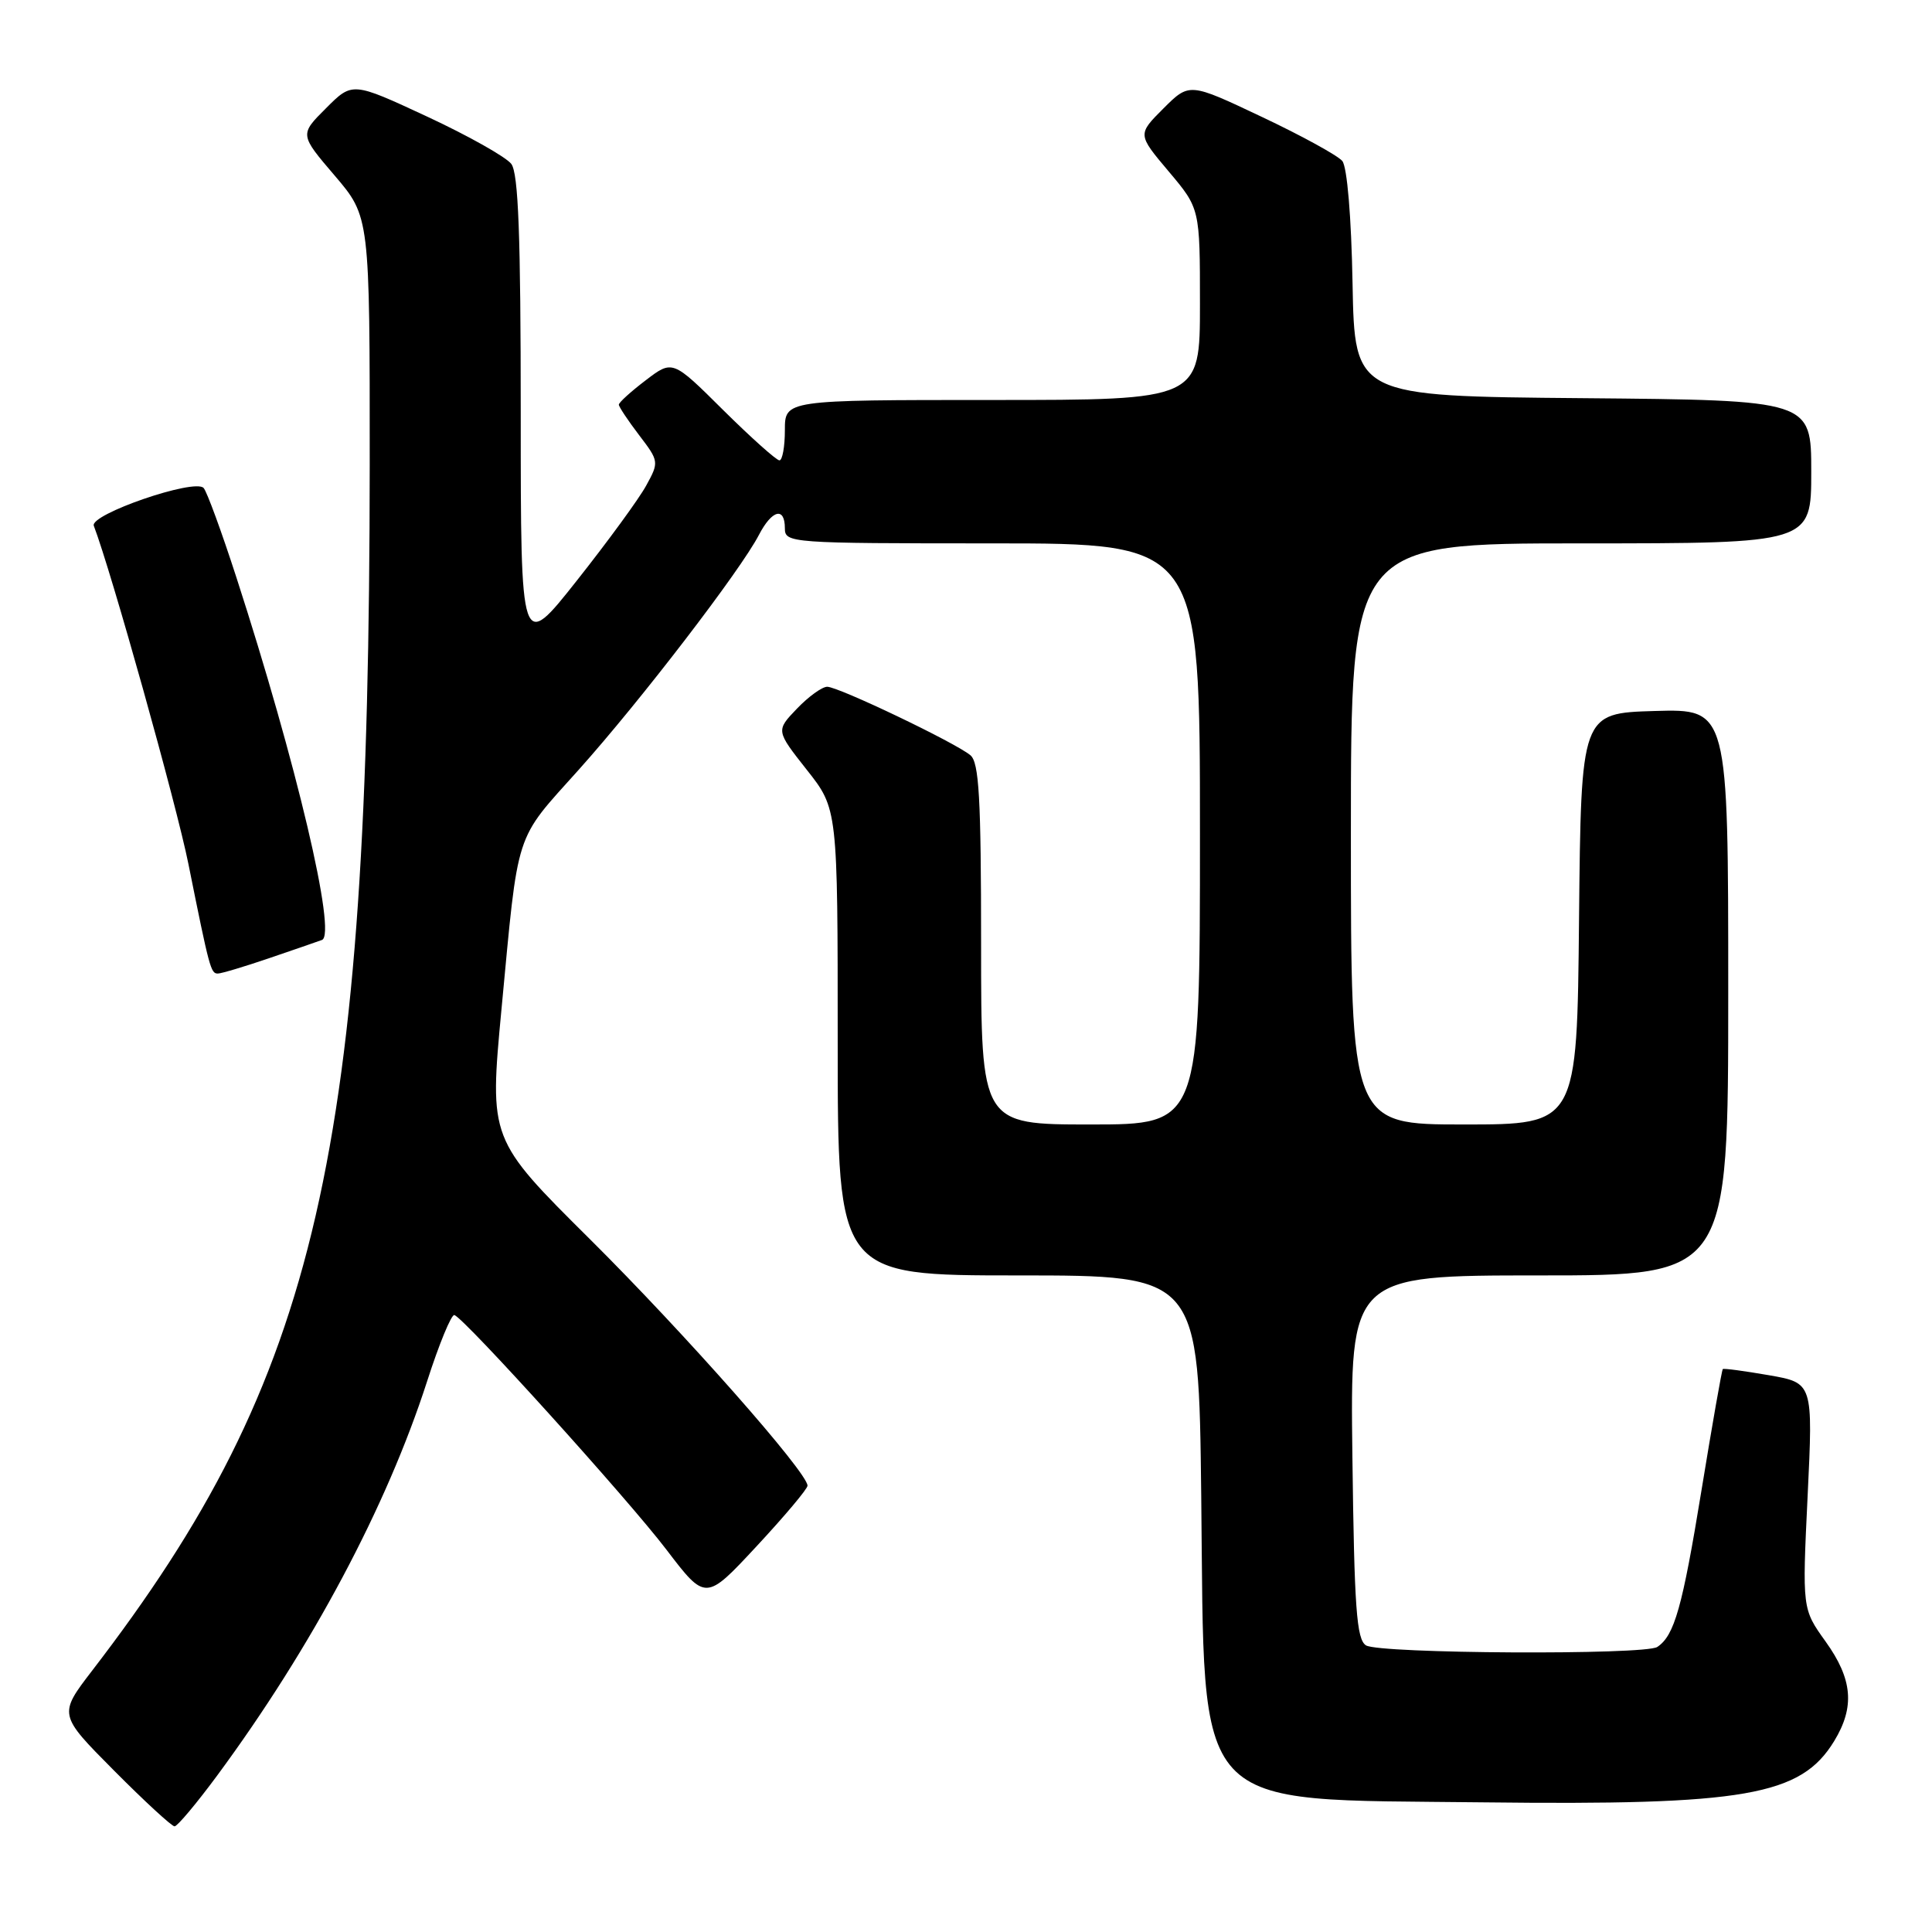 <?xml version="1.0" encoding="UTF-8" standalone="no"?>
<!DOCTYPE svg PUBLIC "-//W3C//DTD SVG 1.1//EN" "http://www.w3.org/Graphics/SVG/1.1/DTD/svg11.dtd" >
<svg xmlns="http://www.w3.org/2000/svg" xmlns:xlink="http://www.w3.org/1999/xlink" version="1.1" viewBox="0 0 256 256">
 <g >
 <path fill="currentColor"
d=" M 28.79 235.25 C 41.33 218.25 51.23 199.65 56.58 183.07 C 58.18 178.08 59.82 174.12 60.21 174.25 C 61.60 174.73 83.18 198.61 88.30 205.33 C 93.50 212.15 93.50 212.15 100.25 204.89 C 103.96 200.90 107.00 197.29 107.00 196.86 C 107.00 195.11 90.72 176.67 78.19 164.22 C 64.83 150.95 64.83 150.95 66.45 133.72 C 68.73 109.60 68.10 111.57 76.68 102.00 C 84.87 92.86 98.13 75.57 100.56 70.88 C 102.29 67.55 104.00 67.11 104.00 70.00 C 104.00 71.95 104.67 72.00 131.50 72.00 C 159.00 72.00 159.00 72.00 159.00 110.50 C 159.00 149.00 159.00 149.00 144.50 149.00 C 130.00 149.00 130.00 149.00 130.00 125.12 C 130.00 105.70 129.73 101.02 128.58 100.07 C 126.56 98.39 111.10 91.00 109.61 91.00 C 108.93 91.00 107.12 92.31 105.59 93.91 C 102.81 96.81 102.81 96.81 106.90 102.00 C 111.00 107.18 111.00 107.18 111.00 138.09 C 111.00 169.00 111.00 169.00 134.92 169.00 C 158.84 169.00 158.84 169.00 159.17 198.25 C 159.65 240.81 157.40 238.36 196.50 238.82 C 231.25 239.23 238.62 237.95 243.04 230.70 C 245.80 226.17 245.48 222.50 241.90 217.51 C 238.80 213.19 238.80 213.19 239.52 198.22 C 240.24 183.24 240.24 183.24 234.37 182.22 C 231.14 181.66 228.40 181.29 228.28 181.41 C 228.15 181.52 226.88 188.77 225.45 197.51 C 222.92 213.00 221.87 216.72 219.60 218.23 C 217.97 219.32 182.75 219.13 181.00 218.02 C 179.75 217.23 179.45 213.09 179.20 193.04 C 178.90 169.00 178.90 169.00 203.95 169.00 C 229.00 169.00 229.00 169.00 229.00 131.46 C 229.00 93.93 229.00 93.93 219.25 94.21 C 209.50 94.50 209.50 94.50 209.23 121.75 C 208.97 149.00 208.97 149.00 193.98 149.00 C 179.00 149.00 179.00 149.00 179.00 110.50 C 179.00 72.00 179.00 72.00 209.50 72.00 C 240.00 72.00 240.00 72.00 240.00 62.51 C 240.00 53.03 240.00 53.03 209.75 52.76 C 179.50 52.50 179.50 52.50 179.22 37.57 C 179.06 28.71 178.50 22.11 177.86 21.33 C 177.26 20.61 172.46 17.97 167.18 15.48 C 157.60 10.94 157.60 10.94 154.16 14.37 C 150.72 17.81 150.72 17.81 154.86 22.72 C 159.00 27.63 159.00 27.63 159.00 40.31 C 159.00 53.00 159.00 53.00 131.50 53.00 C 104.00 53.00 104.00 53.00 104.00 57.00 C 104.00 59.20 103.67 61.00 103.28 61.00 C 102.88 61.00 99.53 58.00 95.83 54.34 C 89.12 47.67 89.12 47.67 85.56 50.39 C 83.60 51.88 82.00 53.33 82.00 53.62 C 82.00 53.90 83.21 55.72 84.68 57.65 C 87.32 61.11 87.34 61.22 85.63 64.33 C 84.68 66.08 80.54 71.74 76.45 76.91 C 69.00 86.33 69.00 86.33 69.00 54.86 C 69.00 31.23 68.69 22.97 67.75 21.72 C 67.06 20.81 62.04 17.98 56.60 15.45 C 46.69 10.84 46.69 10.84 43.20 14.34 C 39.70 17.83 39.70 17.83 44.35 23.27 C 49.00 28.72 49.00 28.72 48.99 61.61 C 48.95 152.91 42.15 182.43 12.23 221.34 C 7.74 227.19 7.74 227.19 15.09 234.59 C 19.14 238.67 22.76 242.00 23.13 242.00 C 23.50 242.00 26.05 238.96 28.79 235.25 Z  M 35.59 126.99 C 38.84 125.88 42.02 124.79 42.66 124.55 C 44.65 123.83 39.27 101.04 31.32 76.50 C 29.36 70.45 27.41 65.12 26.98 64.66 C 25.80 63.36 11.85 68.16 12.43 69.67 C 14.73 75.67 23.38 106.57 24.97 114.50 C 27.76 128.37 27.93 129.00 28.86 129.00 C 29.32 129.00 32.34 128.10 35.59 126.99 Z "/>
</g>
</svg>